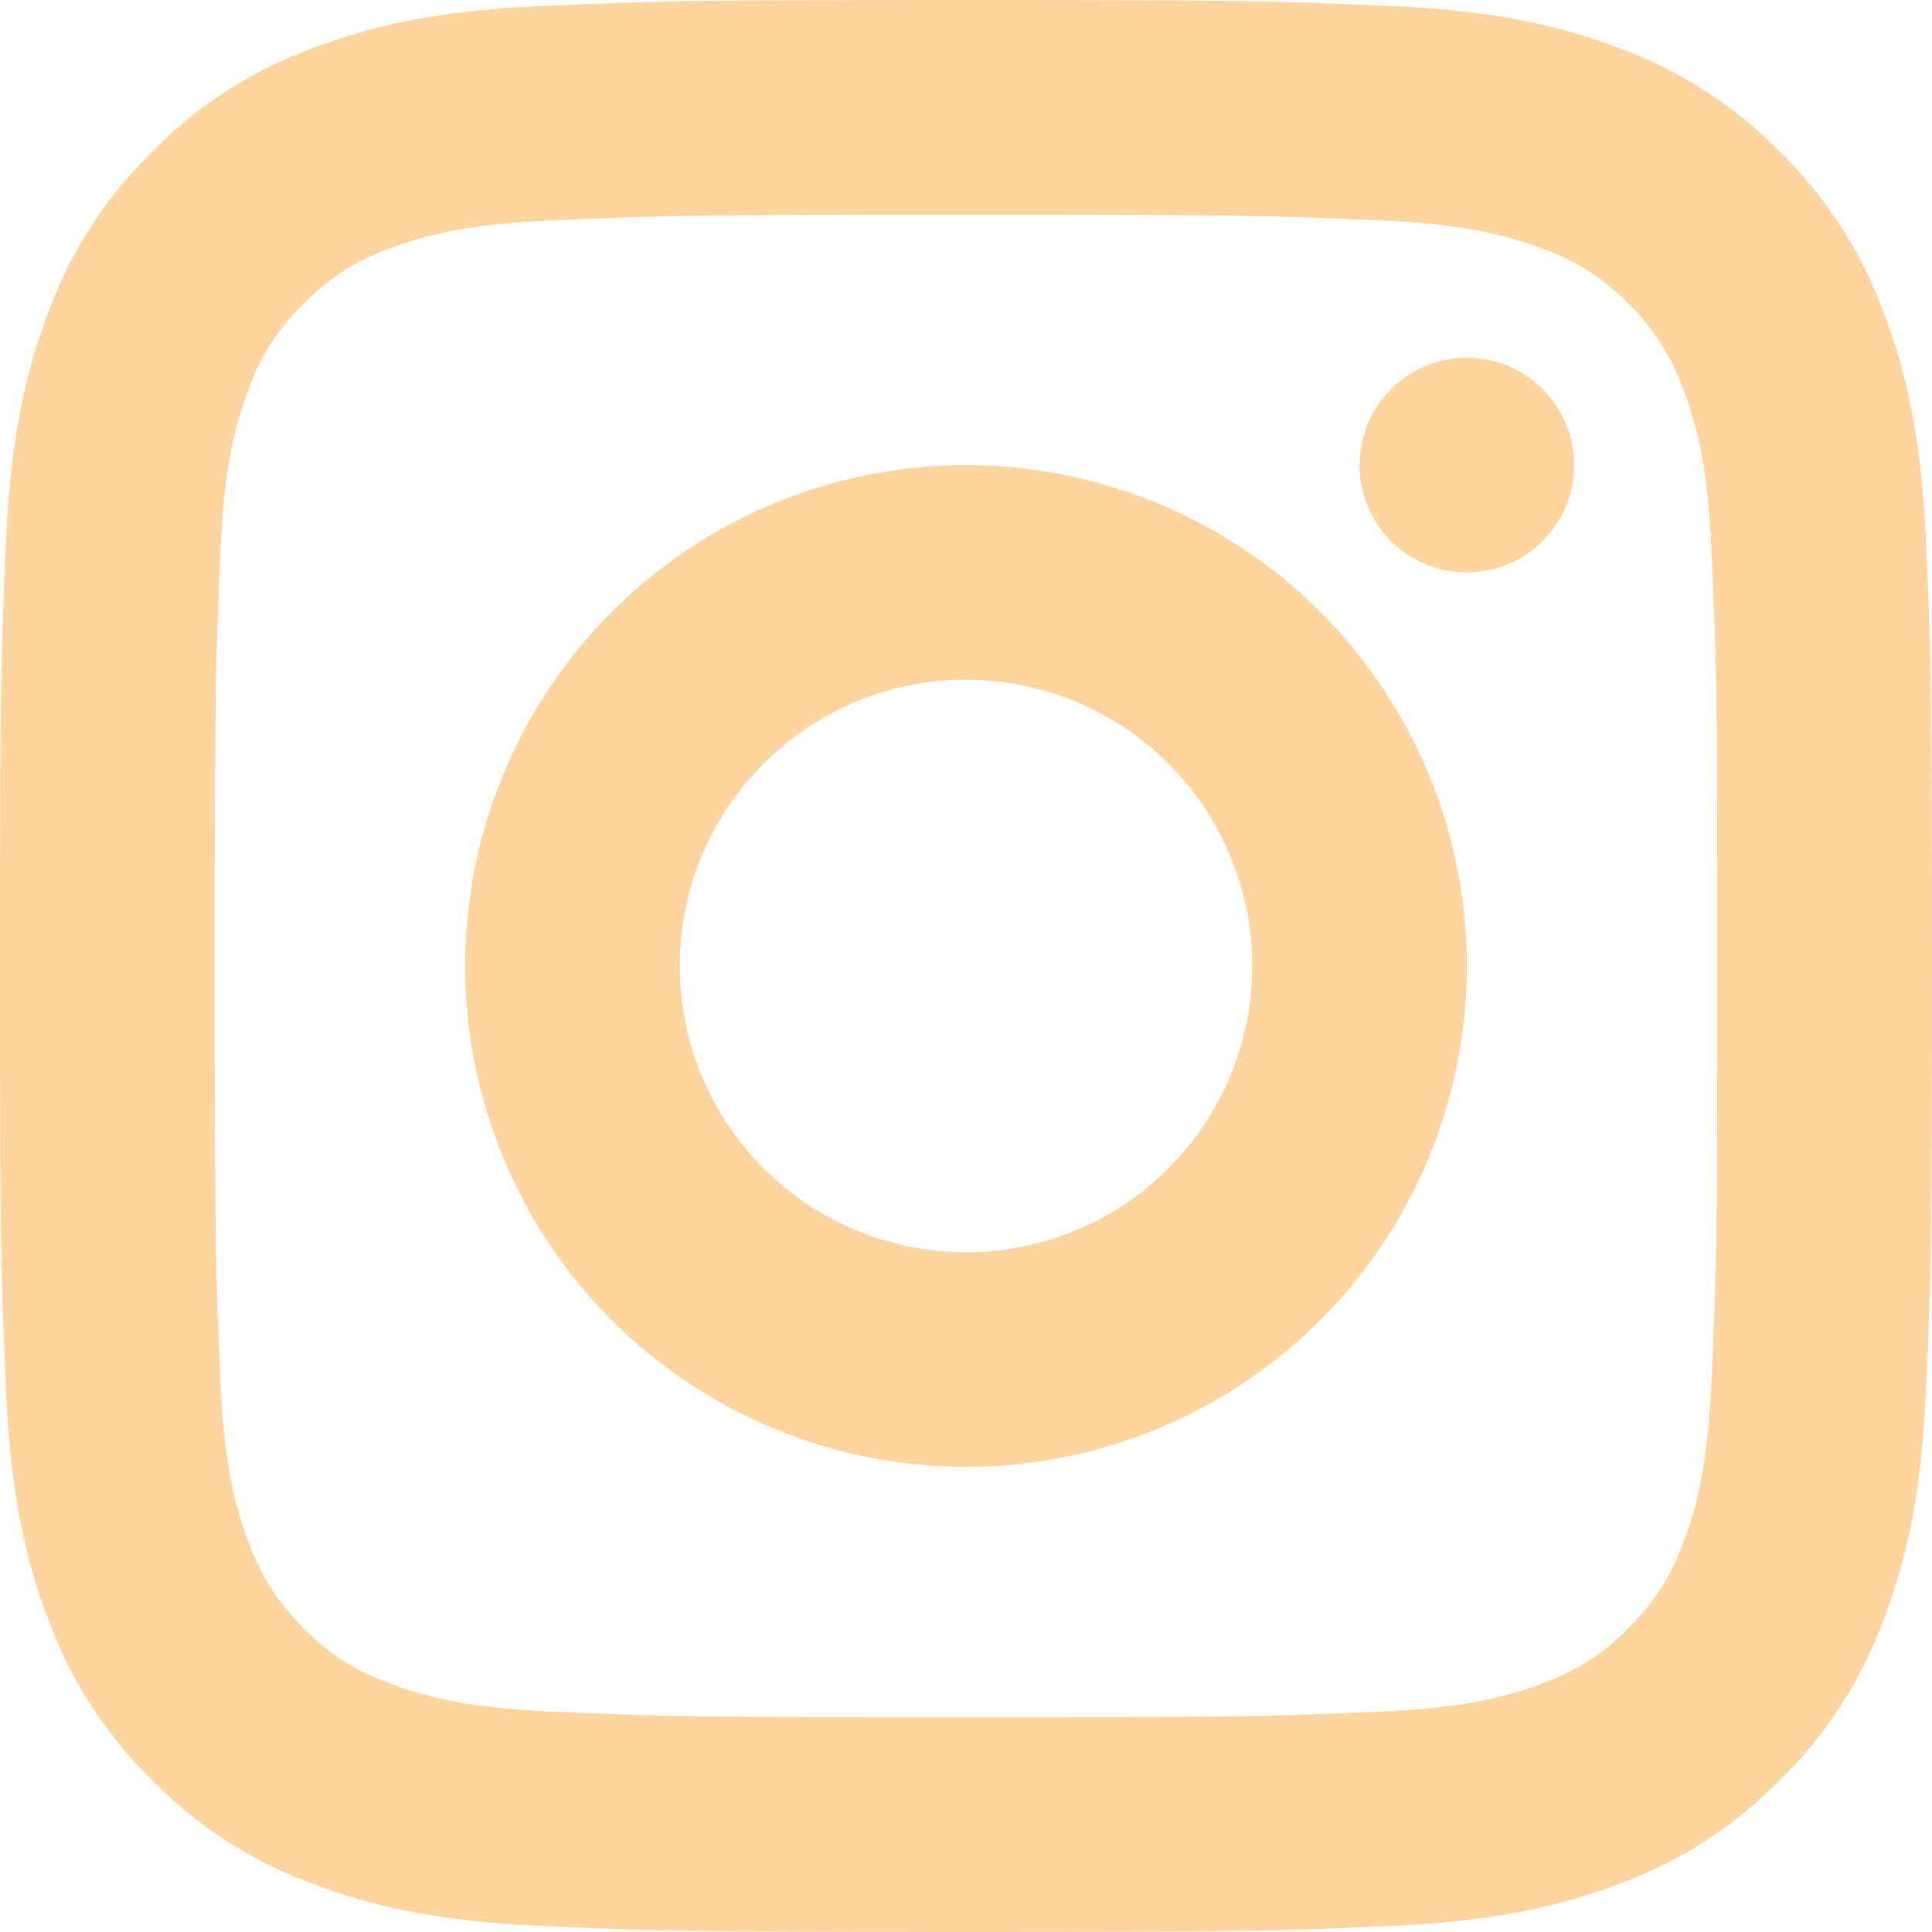 <svg width="24" height="24" viewBox="0 0 24 24" fill="none" xmlns="http://www.w3.org/2000/svg">
<path d="M17.318 0.077C18.536 0.133 19.378 0.312 20.156 0.614C20.894 0.89 21.561 1.325 22.112 1.888C22.675 2.438 23.11 3.106 23.386 3.844C23.688 4.623 23.867 5.464 23.923 6.682C23.992 8.192 24 8.724 24 12C24 15.276 23.992 15.808 23.923 17.318C23.867 18.536 23.688 19.378 23.386 20.157C23.11 20.894 22.675 21.562 22.112 22.112C21.561 22.675 20.894 23.11 20.156 23.386C19.377 23.688 18.536 23.867 17.318 23.923C15.808 23.992 15.277 24 12 24C8.723 24 8.191 23.992 6.682 23.923C5.464 23.867 4.622 23.688 3.843 23.386C3.106 23.11 2.438 22.675 1.888 22.112C1.325 21.561 0.89 20.894 0.614 20.156C0.312 19.377 0.133 18.536 0.077 17.318C0.008 15.81 0 15.278 0 12C0 8.723 0.008 8.19 0.077 6.682C0.133 5.464 0.312 4.622 0.614 3.844C0.89 3.106 1.325 2.438 1.888 1.888C2.438 1.325 3.106 0.89 3.843 0.614C4.623 0.312 5.464 0.133 6.682 0.077C8.19 0.008 8.722 0 12 0C15.277 0 15.81 0.008 17.318 0.077ZM12 2.667C8.76 2.667 8.264 2.674 6.803 2.741C5.876 2.783 5.32 2.901 4.809 3.1C4.417 3.242 4.062 3.472 3.773 3.773C3.472 4.062 3.241 4.416 3.1 4.809C2.902 5.319 2.783 5.876 2.741 6.803C2.674 8.264 2.667 8.76 2.667 12C2.667 15.24 2.674 15.736 2.741 17.197C2.783 18.124 2.901 18.68 3.1 19.19C3.27 19.626 3.45 19.903 3.773 20.227C4.097 20.551 4.374 20.731 4.809 20.9C5.319 21.098 5.876 21.217 6.803 21.259C8.265 21.326 8.761 21.333 12 21.333C15.24 21.333 15.735 21.326 17.197 21.259C18.124 21.217 18.68 21.099 19.191 20.9C19.583 20.758 19.938 20.527 20.227 20.227C20.551 19.903 20.731 19.626 20.9 19.191C21.098 18.681 21.217 18.124 21.259 17.197C21.326 15.735 21.333 15.239 21.333 12C21.333 8.761 21.326 8.265 21.259 6.803C21.217 5.876 21.099 5.32 20.9 4.81C20.759 4.417 20.528 4.062 20.227 3.773C19.938 3.472 19.583 3.241 19.19 3.1C18.68 2.902 18.123 2.783 17.196 2.741C15.735 2.674 15.239 2.667 11.999 2.667H12ZM12 18.222C10.35 18.222 8.767 17.567 7.6 16.4C6.434 15.233 5.778 13.65 5.778 12C5.778 10.35 6.434 8.767 7.6 7.6C8.767 6.434 10.35 5.778 12 5.778C13.65 5.778 15.233 6.434 16.4 7.6C17.567 8.767 18.222 10.35 18.222 12C18.222 13.65 17.567 15.233 16.4 16.4C15.233 17.567 13.65 18.222 12 18.222ZM12 15.556C12.943 15.556 13.848 15.181 14.514 14.514C15.181 13.848 15.556 12.943 15.556 12C15.556 11.057 15.181 10.152 14.514 9.486C13.848 8.819 12.943 8.444 12 8.444C11.057 8.444 10.152 8.819 9.486 9.486C8.819 10.152 8.444 11.057 8.444 12C8.444 12.943 8.819 13.848 9.486 14.514C10.152 15.181 11.057 15.556 12 15.556ZM18.222 7.111C17.868 7.111 17.529 6.971 17.279 6.72C17.029 6.47 16.889 6.131 16.889 5.777C16.889 5.424 17.029 5.085 17.279 4.835C17.529 4.584 17.868 4.444 18.222 4.444C18.576 4.444 18.915 4.584 19.165 4.835C19.415 5.085 19.555 5.424 19.555 5.777C19.555 6.131 19.415 6.47 19.165 6.72C18.915 6.971 18.576 7.111 18.222 7.111Z" fill="#FED4A0"/>
</svg>
